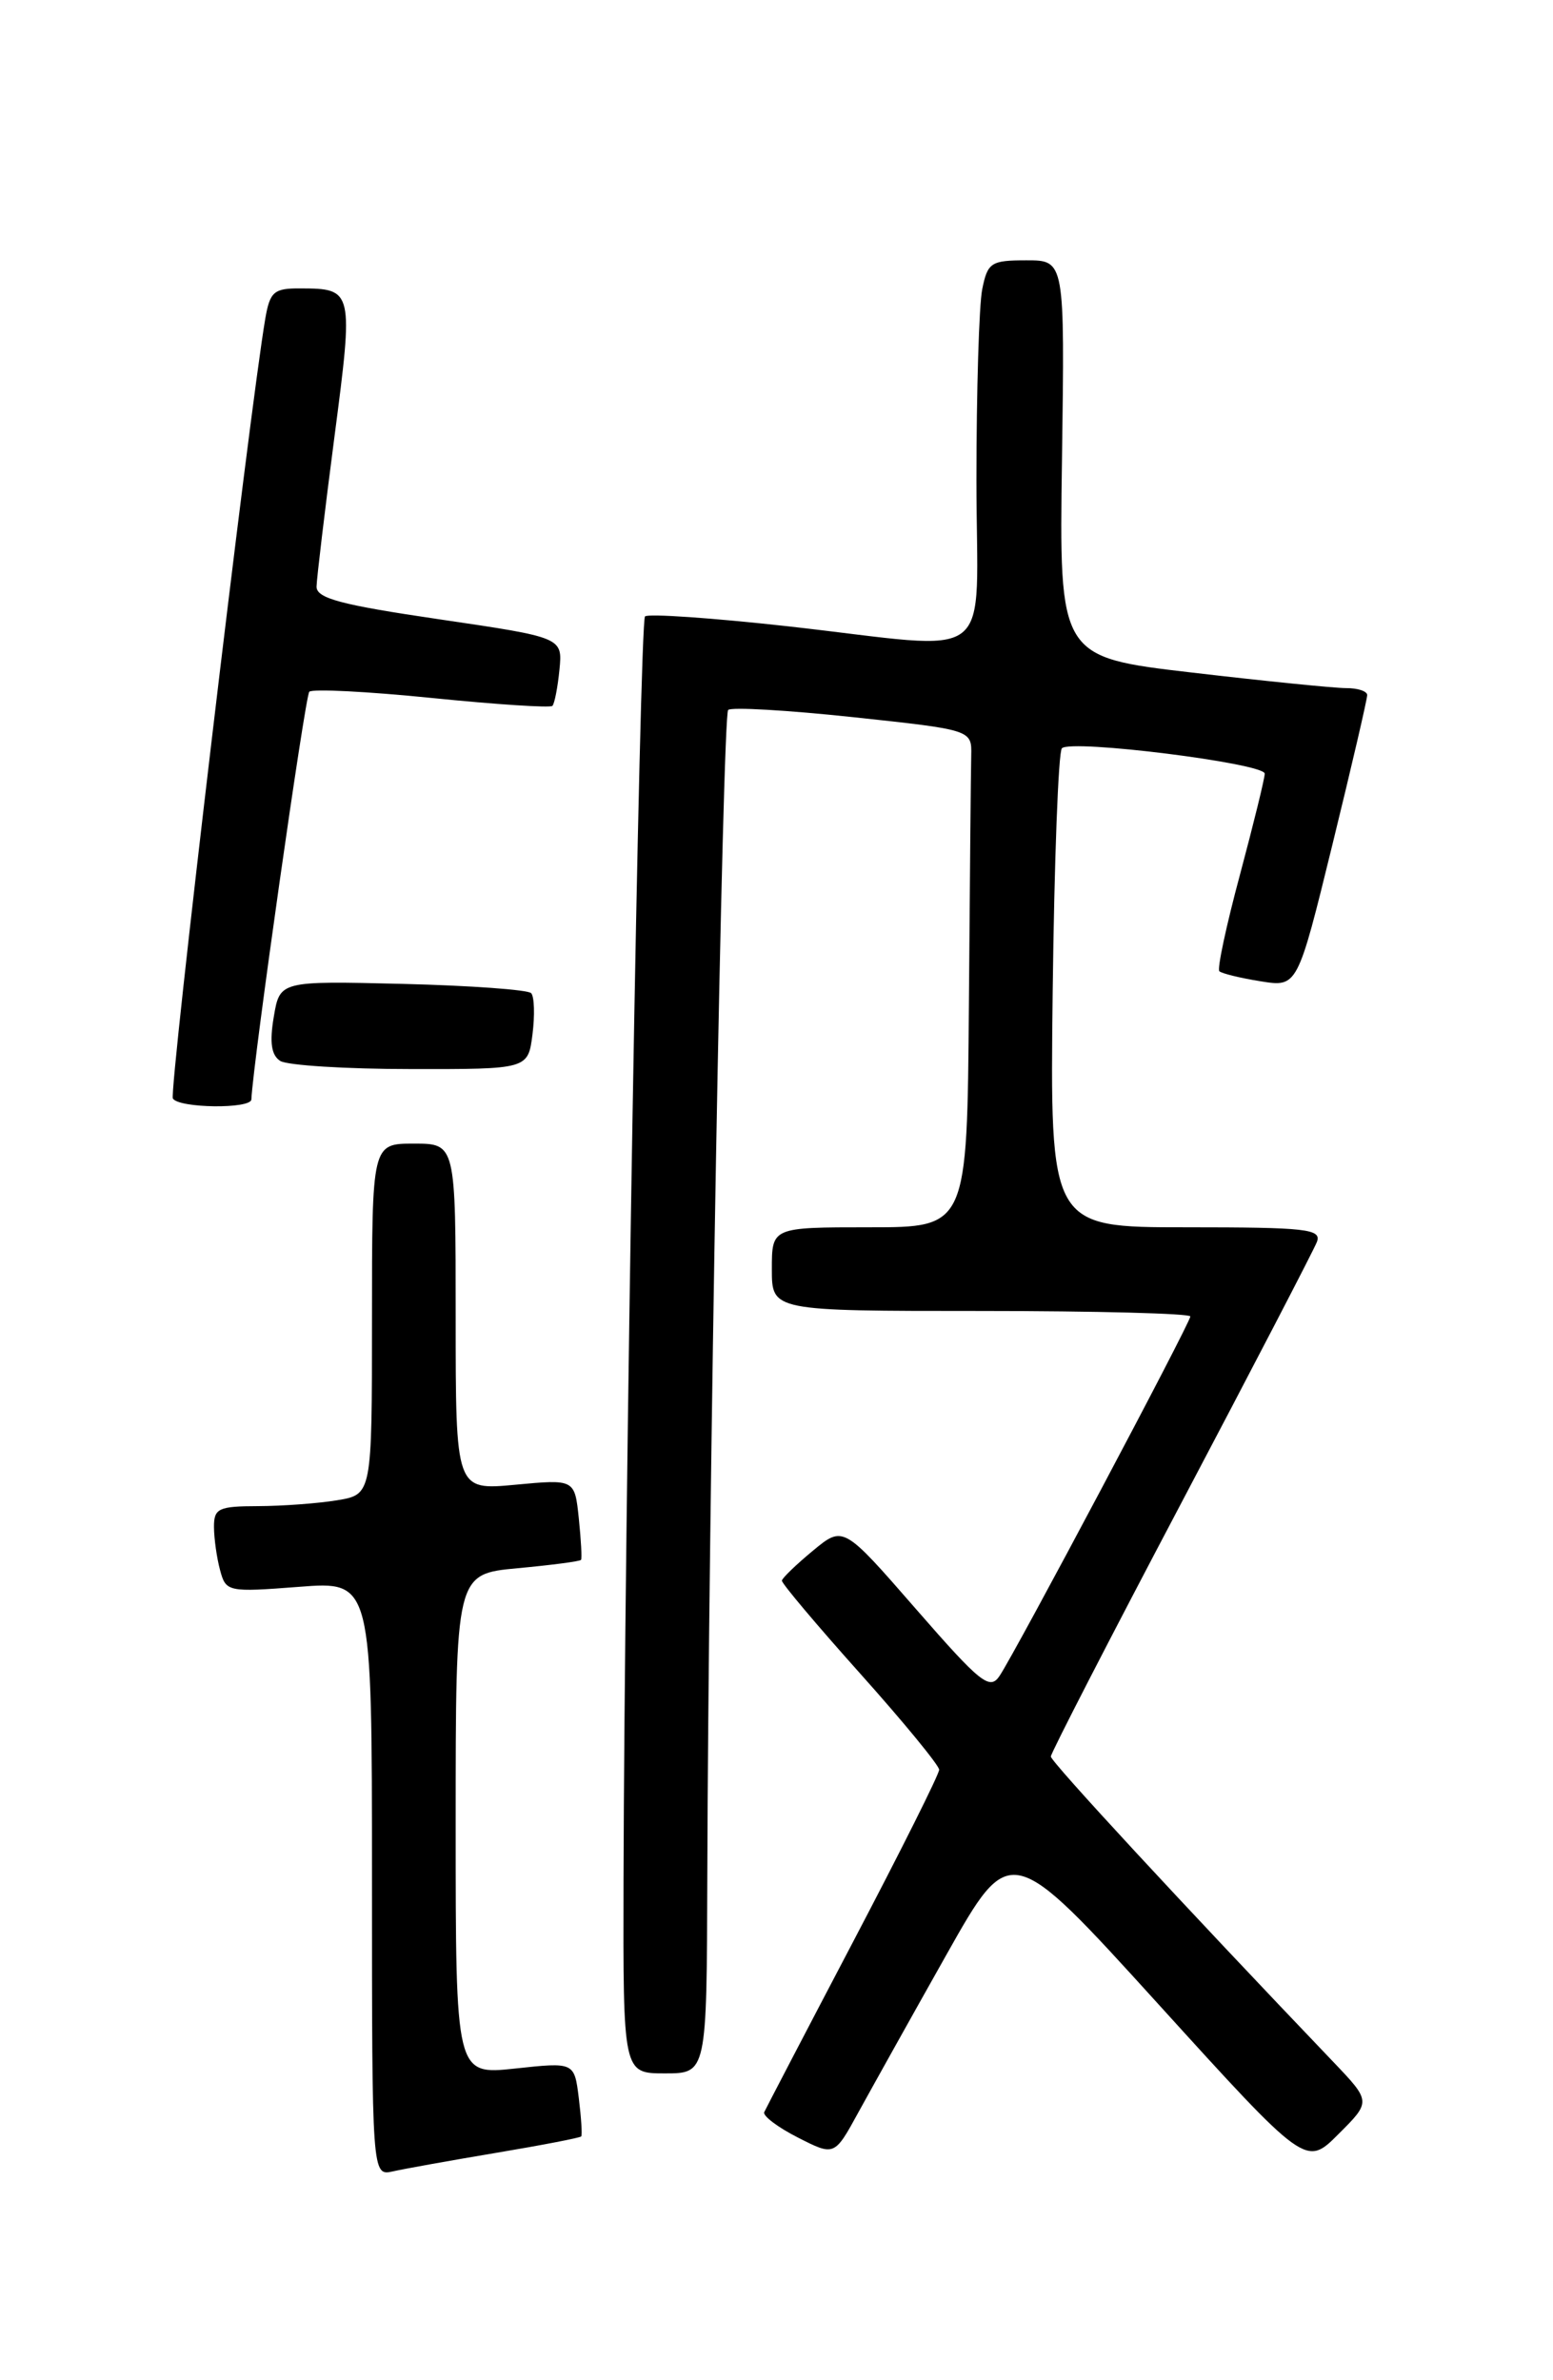 <?xml version="1.0" encoding="UTF-8" standalone="no"?>
<!DOCTYPE svg PUBLIC "-//W3C//DTD SVG 1.1//EN" "http://www.w3.org/Graphics/SVG/1.1/DTD/svg11.dtd" >
<svg xmlns="http://www.w3.org/2000/svg" xmlns:xlink="http://www.w3.org/1999/xlink" version="1.1" viewBox="0 0 167 256">
 <g >
 <path fill="currentColor"
d=" M 53.39 231.54 C 58.28 230.72 62.38 229.93 62.50 229.78 C 62.62 229.62 62.50 227.77 62.24 225.65 C 61.76 221.79 61.76 221.79 55.38 222.48 C 49.00 223.16 49.00 223.16 49.00 196.22 C 49.00 169.29 49.00 169.29 55.64 168.67 C 59.30 168.33 62.37 167.93 62.48 167.77 C 62.59 167.62 62.48 165.61 62.24 163.30 C 61.80 159.09 61.80 159.09 55.40 159.69 C 49.00 160.29 49.00 160.29 49.00 141.64 C 49.00 123.00 49.00 123.00 44.50 123.00 C 40.00 123.00 40.00 123.00 40.00 141.87 C 40.00 160.74 40.00 160.74 36.25 161.36 C 34.19 161.70 30.36 161.98 27.75 161.99 C 23.49 162.00 23.00 162.23 23.01 164.25 C 23.02 165.49 23.31 167.57 23.67 168.89 C 24.29 171.21 24.50 171.26 32.15 170.67 C 40.00 170.06 40.00 170.06 40.00 202.05 C 40.00 234.04 40.00 234.04 42.25 233.54 C 43.49 233.26 48.50 232.36 53.39 231.54 Z  M 143.37 221.76 C 127.26 204.90 113.00 189.48 113.00 188.92 C 113.00 188.56 119.30 176.31 127.00 161.71 C 134.70 147.11 141.27 134.45 141.61 133.58 C 142.14 132.18 140.50 132.00 127.56 132.00 C 112.90 132.00 112.90 132.00 113.20 106.58 C 113.37 92.60 113.81 80.85 114.19 80.48 C 115.17 79.49 136.00 82.10 136.00 83.21 C 136.00 83.72 134.80 88.60 133.34 94.07 C 131.87 99.53 130.87 104.21 131.12 104.46 C 131.37 104.70 133.36 105.19 135.55 105.54 C 139.52 106.18 139.52 106.18 143.28 90.84 C 145.35 82.40 147.03 75.16 147.02 74.75 C 147.01 74.34 145.99 74.00 144.75 74.01 C 143.51 74.01 136.06 73.26 128.20 72.34 C 113.89 70.67 113.89 70.67 114.20 49.33 C 114.50 28.00 114.50 28.00 110.38 28.00 C 106.56 28.00 106.20 28.23 105.62 31.12 C 105.28 32.84 105.00 42.07 105.00 51.62 C 105.00 71.93 107.60 69.92 84.72 67.36 C 76.60 66.46 69.69 65.98 69.36 66.30 C 68.78 66.89 67.15 162.85 67.05 202.25 C 67.00 223.00 67.00 223.00 71.50 223.00 C 76.00 223.00 76.00 223.00 76.06 201.75 C 76.17 162.49 77.70 76.97 78.30 76.36 C 78.63 76.03 84.66 76.38 91.70 77.13 C 104.50 78.50 104.50 78.50 104.44 81.25 C 104.40 82.76 104.29 94.80 104.19 108.00 C 104.00 132.00 104.00 132.00 93.50 132.00 C 83.00 132.00 83.00 132.00 83.00 136.50 C 83.00 141.00 83.00 141.00 105.50 141.00 C 117.88 141.00 128.00 141.27 128.00 141.59 C 128.00 142.28 109.22 177.67 107.48 180.26 C 106.43 181.82 105.44 181.03 98.49 173.05 C 90.68 164.08 90.68 164.08 87.41 166.79 C 85.61 168.28 84.12 169.72 84.08 170.00 C 84.04 170.28 87.83 174.78 92.50 180.00 C 97.17 185.22 100.99 189.88 100.99 190.34 C 101.00 190.81 96.84 199.12 91.75 208.82 C 86.66 218.52 82.36 226.78 82.18 227.17 C 82.01 227.57 83.64 228.80 85.80 229.90 C 89.73 231.90 89.73 231.90 92.30 227.20 C 93.72 224.62 97.97 216.99 101.76 210.26 C 108.65 198.02 108.65 198.02 124.54 215.53 C 140.43 233.04 140.43 233.04 143.93 229.53 C 147.44 226.03 147.44 226.03 143.37 221.76 Z  M 27.03 118.25 C 27.22 114.19 32.81 74.86 33.26 74.40 C 33.60 74.07 39.52 74.37 46.43 75.07 C 53.34 75.77 59.18 76.15 59.40 75.92 C 59.63 75.69 59.97 73.94 60.16 72.03 C 60.50 68.56 60.50 68.56 47.25 66.61 C 36.62 65.05 34.01 64.35 34.04 63.08 C 34.06 62.21 34.92 54.98 35.96 47.01 C 38.03 31.18 37.99 31.04 32.30 31.02 C 29.46 31.00 29.03 31.37 28.53 34.25 C 26.82 44.26 18.15 117.43 18.59 118.15 C 19.24 119.20 26.99 119.29 27.03 118.25 Z  M 57.26 111.25 C 57.52 109.19 57.46 107.20 57.12 106.82 C 56.78 106.45 50.56 106.00 43.29 105.82 C 30.09 105.50 30.09 105.50 29.44 109.37 C 28.97 112.13 29.18 113.50 30.14 114.11 C 30.89 114.58 37.19 114.98 44.14 114.98 C 56.78 115.00 56.78 115.00 57.26 111.25 Z "/>
</g>
</svg>